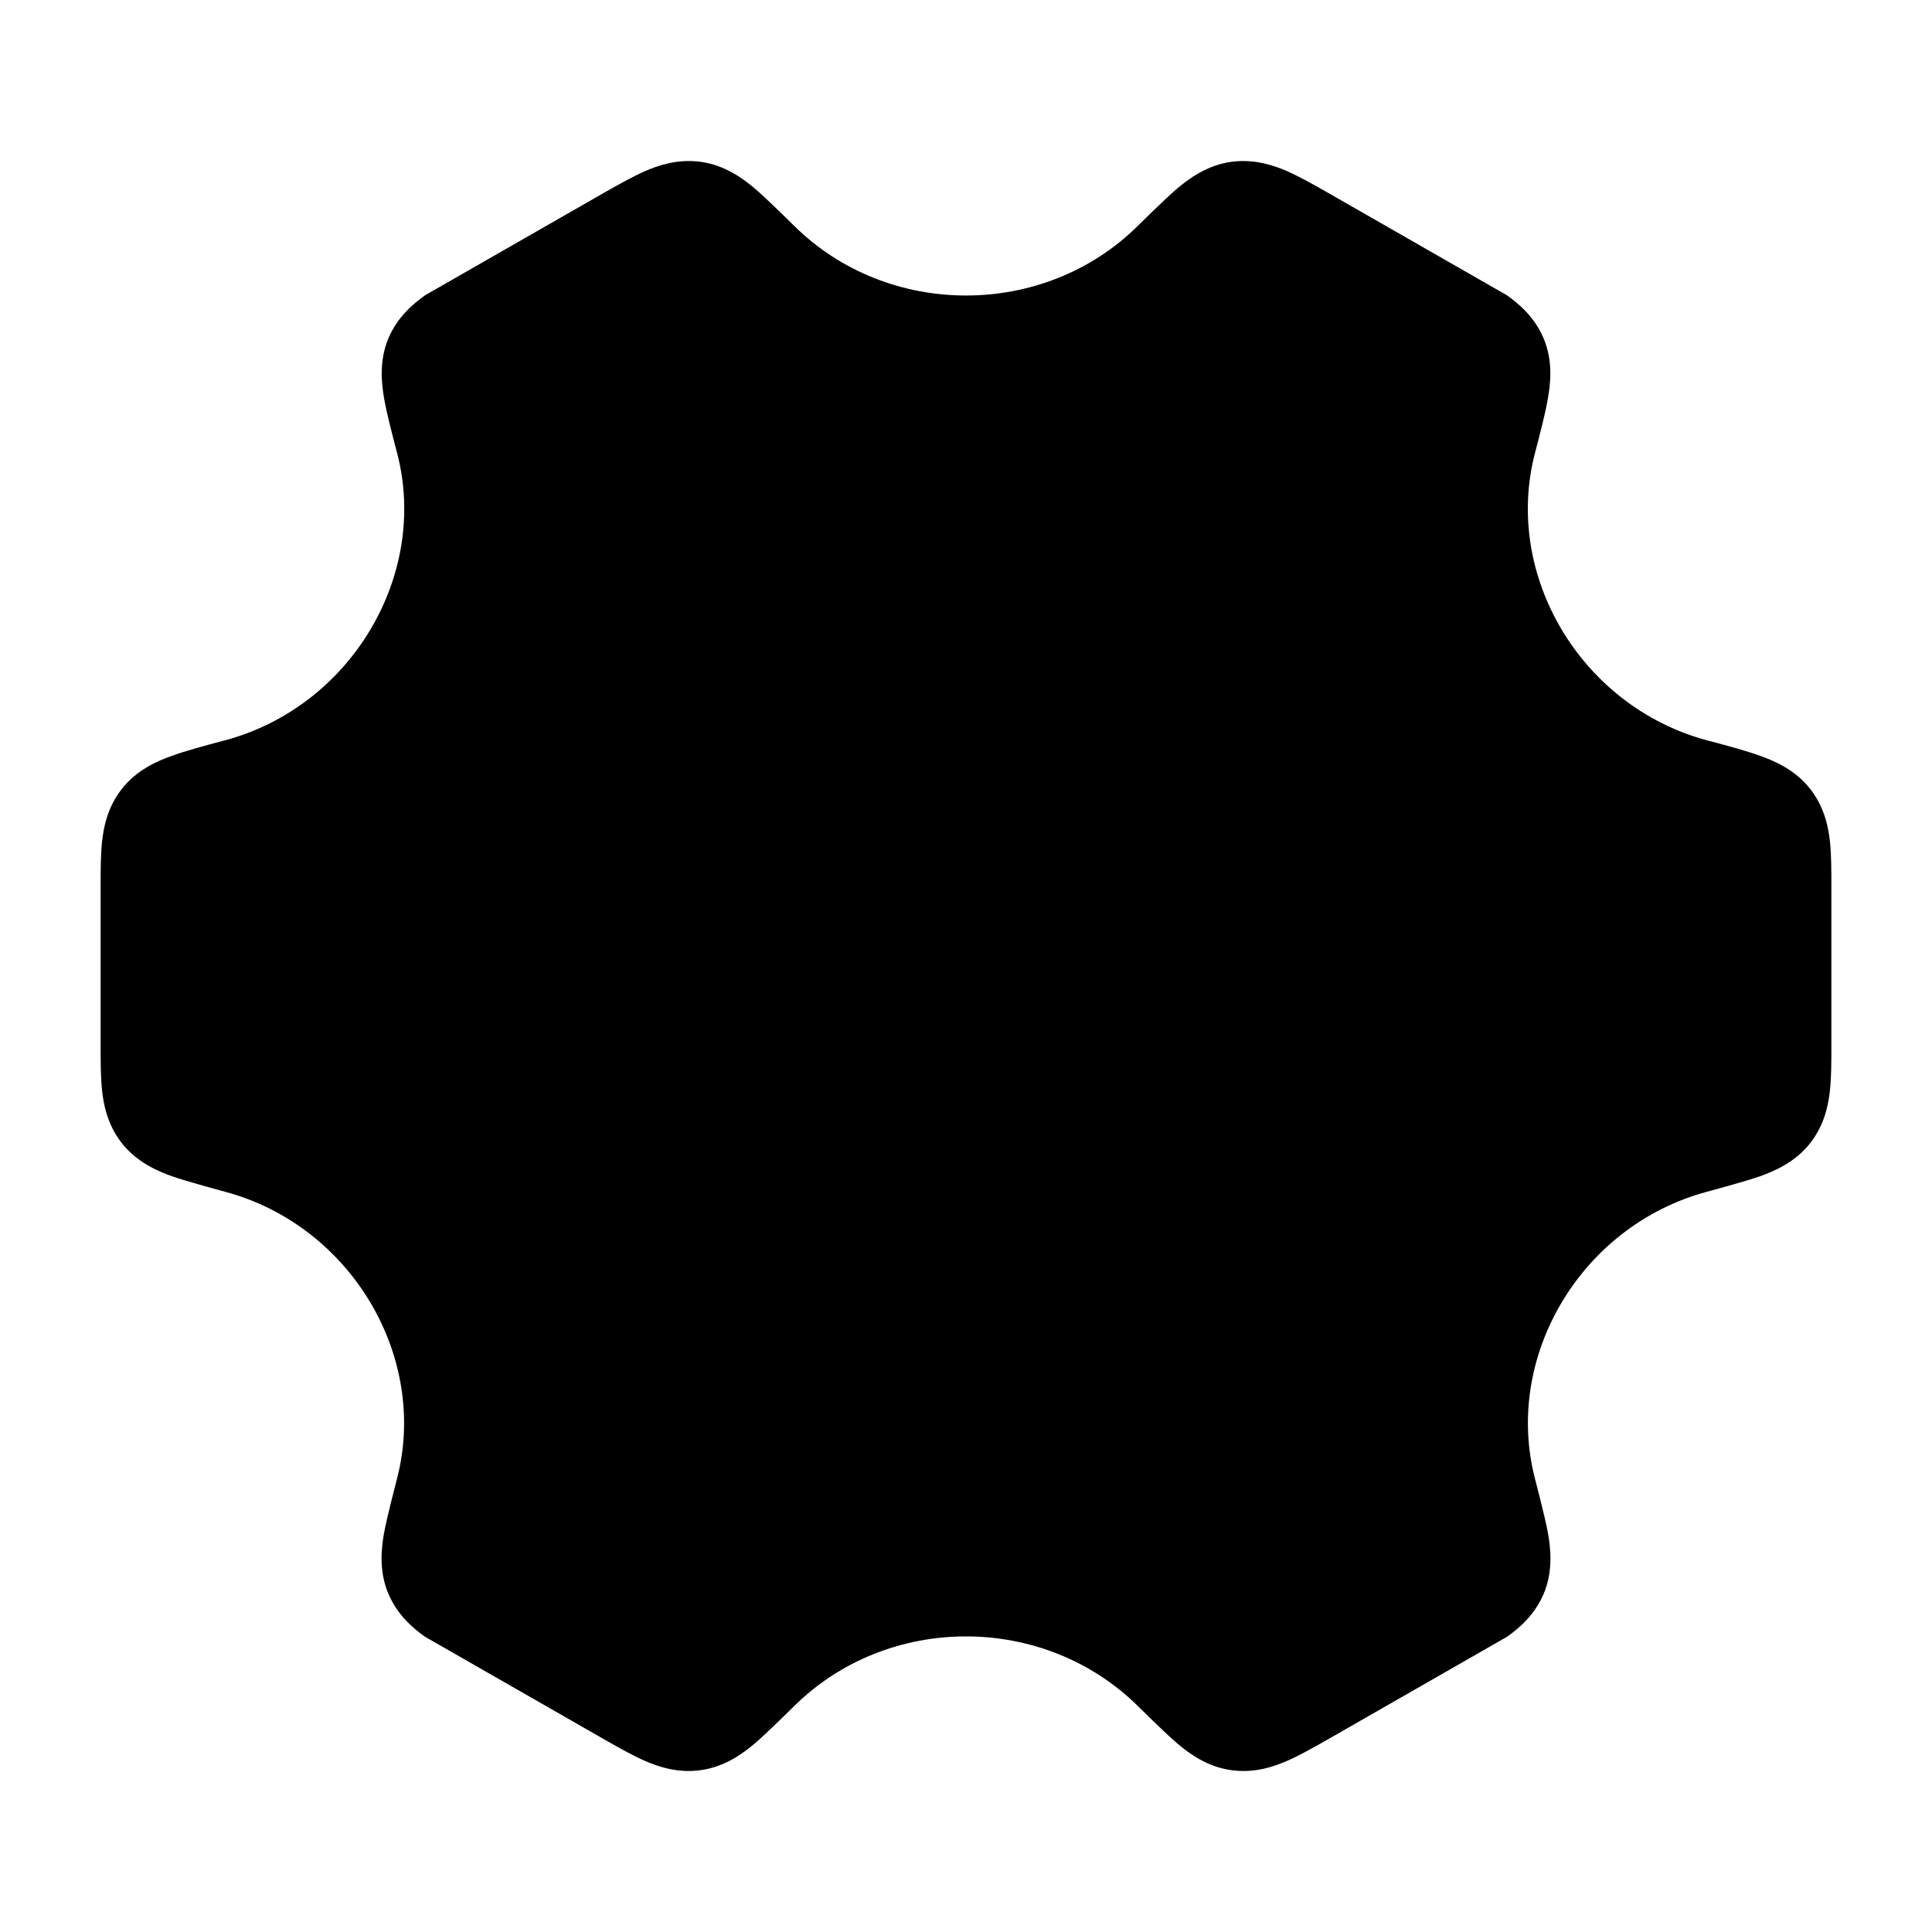 <svg width="24" height="24" viewBox="0 0 24 24" xmlns="http://www.w3.org/2000/svg">
<path class="pr-icon-bulk-secondary" d="M8.015 2.125C8.178 2.054 8.418 1.972 8.702 2.01C9.011 2.051 9.241 2.228 9.372 2.338C9.512 2.455 9.864 2.804 9.864 2.804C10.447 3.382 11.224 3.671 12 3.671C12.777 3.671 13.553 3.382 14.136 2.804C14.136 2.804 14.488 2.455 14.628 2.338C14.76 2.228 14.989 2.051 15.298 2.01C15.582 1.972 15.822 2.054 15.986 2.125C16.136 2.191 16.305 2.286 16.469 2.379L18.718 3.667C18.864 3.771 19.061 3.935 19.174 4.2C19.298 4.491 19.258 4.783 19.228 4.952C19.197 5.135 19.131 5.387 19.068 5.628C18.672 7.145 19.64 8.777 21.206 9.197L21.234 9.204C21.471 9.267 21.693 9.327 21.867 9.39C22.029 9.448 22.301 9.558 22.492 9.807C22.668 10.035 22.715 10.285 22.733 10.462C22.75 10.625 22.75 10.82 22.75 11.011V12.99C22.75 13.18 22.75 13.375 22.733 13.538C22.715 13.715 22.668 13.965 22.492 14.194C22.301 14.442 22.029 14.552 21.867 14.611C21.693 14.673 21.206 14.804 21.206 14.804C19.64 15.223 18.673 16.855 19.069 18.372C19.069 18.372 19.198 18.865 19.23 19.048C19.259 19.217 19.299 19.509 19.176 19.799C19.063 20.065 18.866 20.23 18.72 20.333L16.471 21.621L16.471 21.621C16.306 21.714 16.137 21.81 15.987 21.875C15.824 21.946 15.584 22.029 15.3 21.99C14.99 21.949 14.761 21.773 14.63 21.662C14.489 21.545 14.138 21.196 14.138 21.196C13.554 20.618 12.777 20.328 12 20.328C11.223 20.328 10.446 20.618 9.863 21.196C9.863 21.196 9.511 21.545 9.371 21.662C9.239 21.773 9.01 21.949 8.701 21.99C8.416 22.029 8.177 21.946 8.013 21.875C7.863 21.81 7.694 21.714 7.53 21.621L7.53 21.621L5.281 20.333C5.135 20.23 4.938 20.065 4.825 19.799C4.701 19.509 4.741 19.217 4.77 19.048C4.802 18.865 4.931 18.372 4.931 18.372C5.327 16.855 4.36 15.223 2.794 14.804C2.794 14.804 2.307 14.673 2.133 14.611C1.971 14.552 1.699 14.442 1.508 14.194C1.332 13.965 1.285 13.715 1.267 13.538C1.25 13.375 1.25 13.18 1.25 12.99V11.011C1.25 10.82 1.25 10.625 1.267 10.462C1.285 10.285 1.332 10.035 1.508 9.807C1.699 9.558 1.971 9.448 2.133 9.39C2.307 9.327 2.529 9.267 2.766 9.204L2.794 9.197C4.361 8.777 5.329 7.145 4.933 5.628C4.87 5.387 4.804 5.135 4.772 4.952C4.743 4.783 4.703 4.491 4.826 4.2C4.939 3.935 5.136 3.771 5.282 3.667L7.531 2.379C7.696 2.286 7.865 2.191 8.015 2.125Z" fill="currentColor"/>
<path d="M12 8.75C10.205 8.75 8.75 10.205 8.75 12C8.75 12.22 8.775 12.451 8.817 12.658L9.47 12.005C9.763 11.712 10.238 11.712 10.53 12.005C10.823 12.298 10.823 12.773 10.53 13.066L9.986 13.61C9.8 13.796 9.557 14.039 9.352 14.178C9.087 14.358 8.726 14.491 8.3 14.362C7.913 14.244 7.677 13.982 7.543 13.678C7.447 13.461 7.385 13.149 7.342 12.934C7.282 12.632 7.25 12.319 7.25 12C7.25 9.377 9.377 7.25 12 7.25C12.629 7.25 13.23 7.373 13.782 7.596C14.165 7.751 14.351 8.188 14.195 8.572C14.04 8.956 13.603 9.141 13.219 8.986C12.843 8.834 12.433 8.75 12 8.75Z" fill="currentColor"/>
<path d="M15.199 11.424L14.592 12.03C14.3 12.323 13.825 12.323 13.532 12.03C13.239 11.738 13.239 11.263 13.532 10.97L14.066 10.435C14.256 10.245 14.467 10.034 14.675 9.893C14.944 9.712 15.309 9.579 15.74 9.715C15.91 9.768 16.074 9.858 16.215 9.997C16.352 10.132 16.438 10.283 16.494 10.419C16.586 10.64 16.641 10.958 16.679 11.178C16.726 11.445 16.75 11.72 16.75 12C16.75 14.623 14.623 16.75 12 16.75C11.372 16.75 10.77 16.628 10.219 16.404C9.835 16.249 9.65 15.812 9.805 15.428C9.96 15.044 10.398 14.859 10.782 15.014C11.157 15.166 11.568 15.25 12 15.25C13.795 15.25 15.25 13.795 15.25 12C15.25 11.807 15.231 11.607 15.199 11.424Z" fill="currentColor"/>
</svg>
